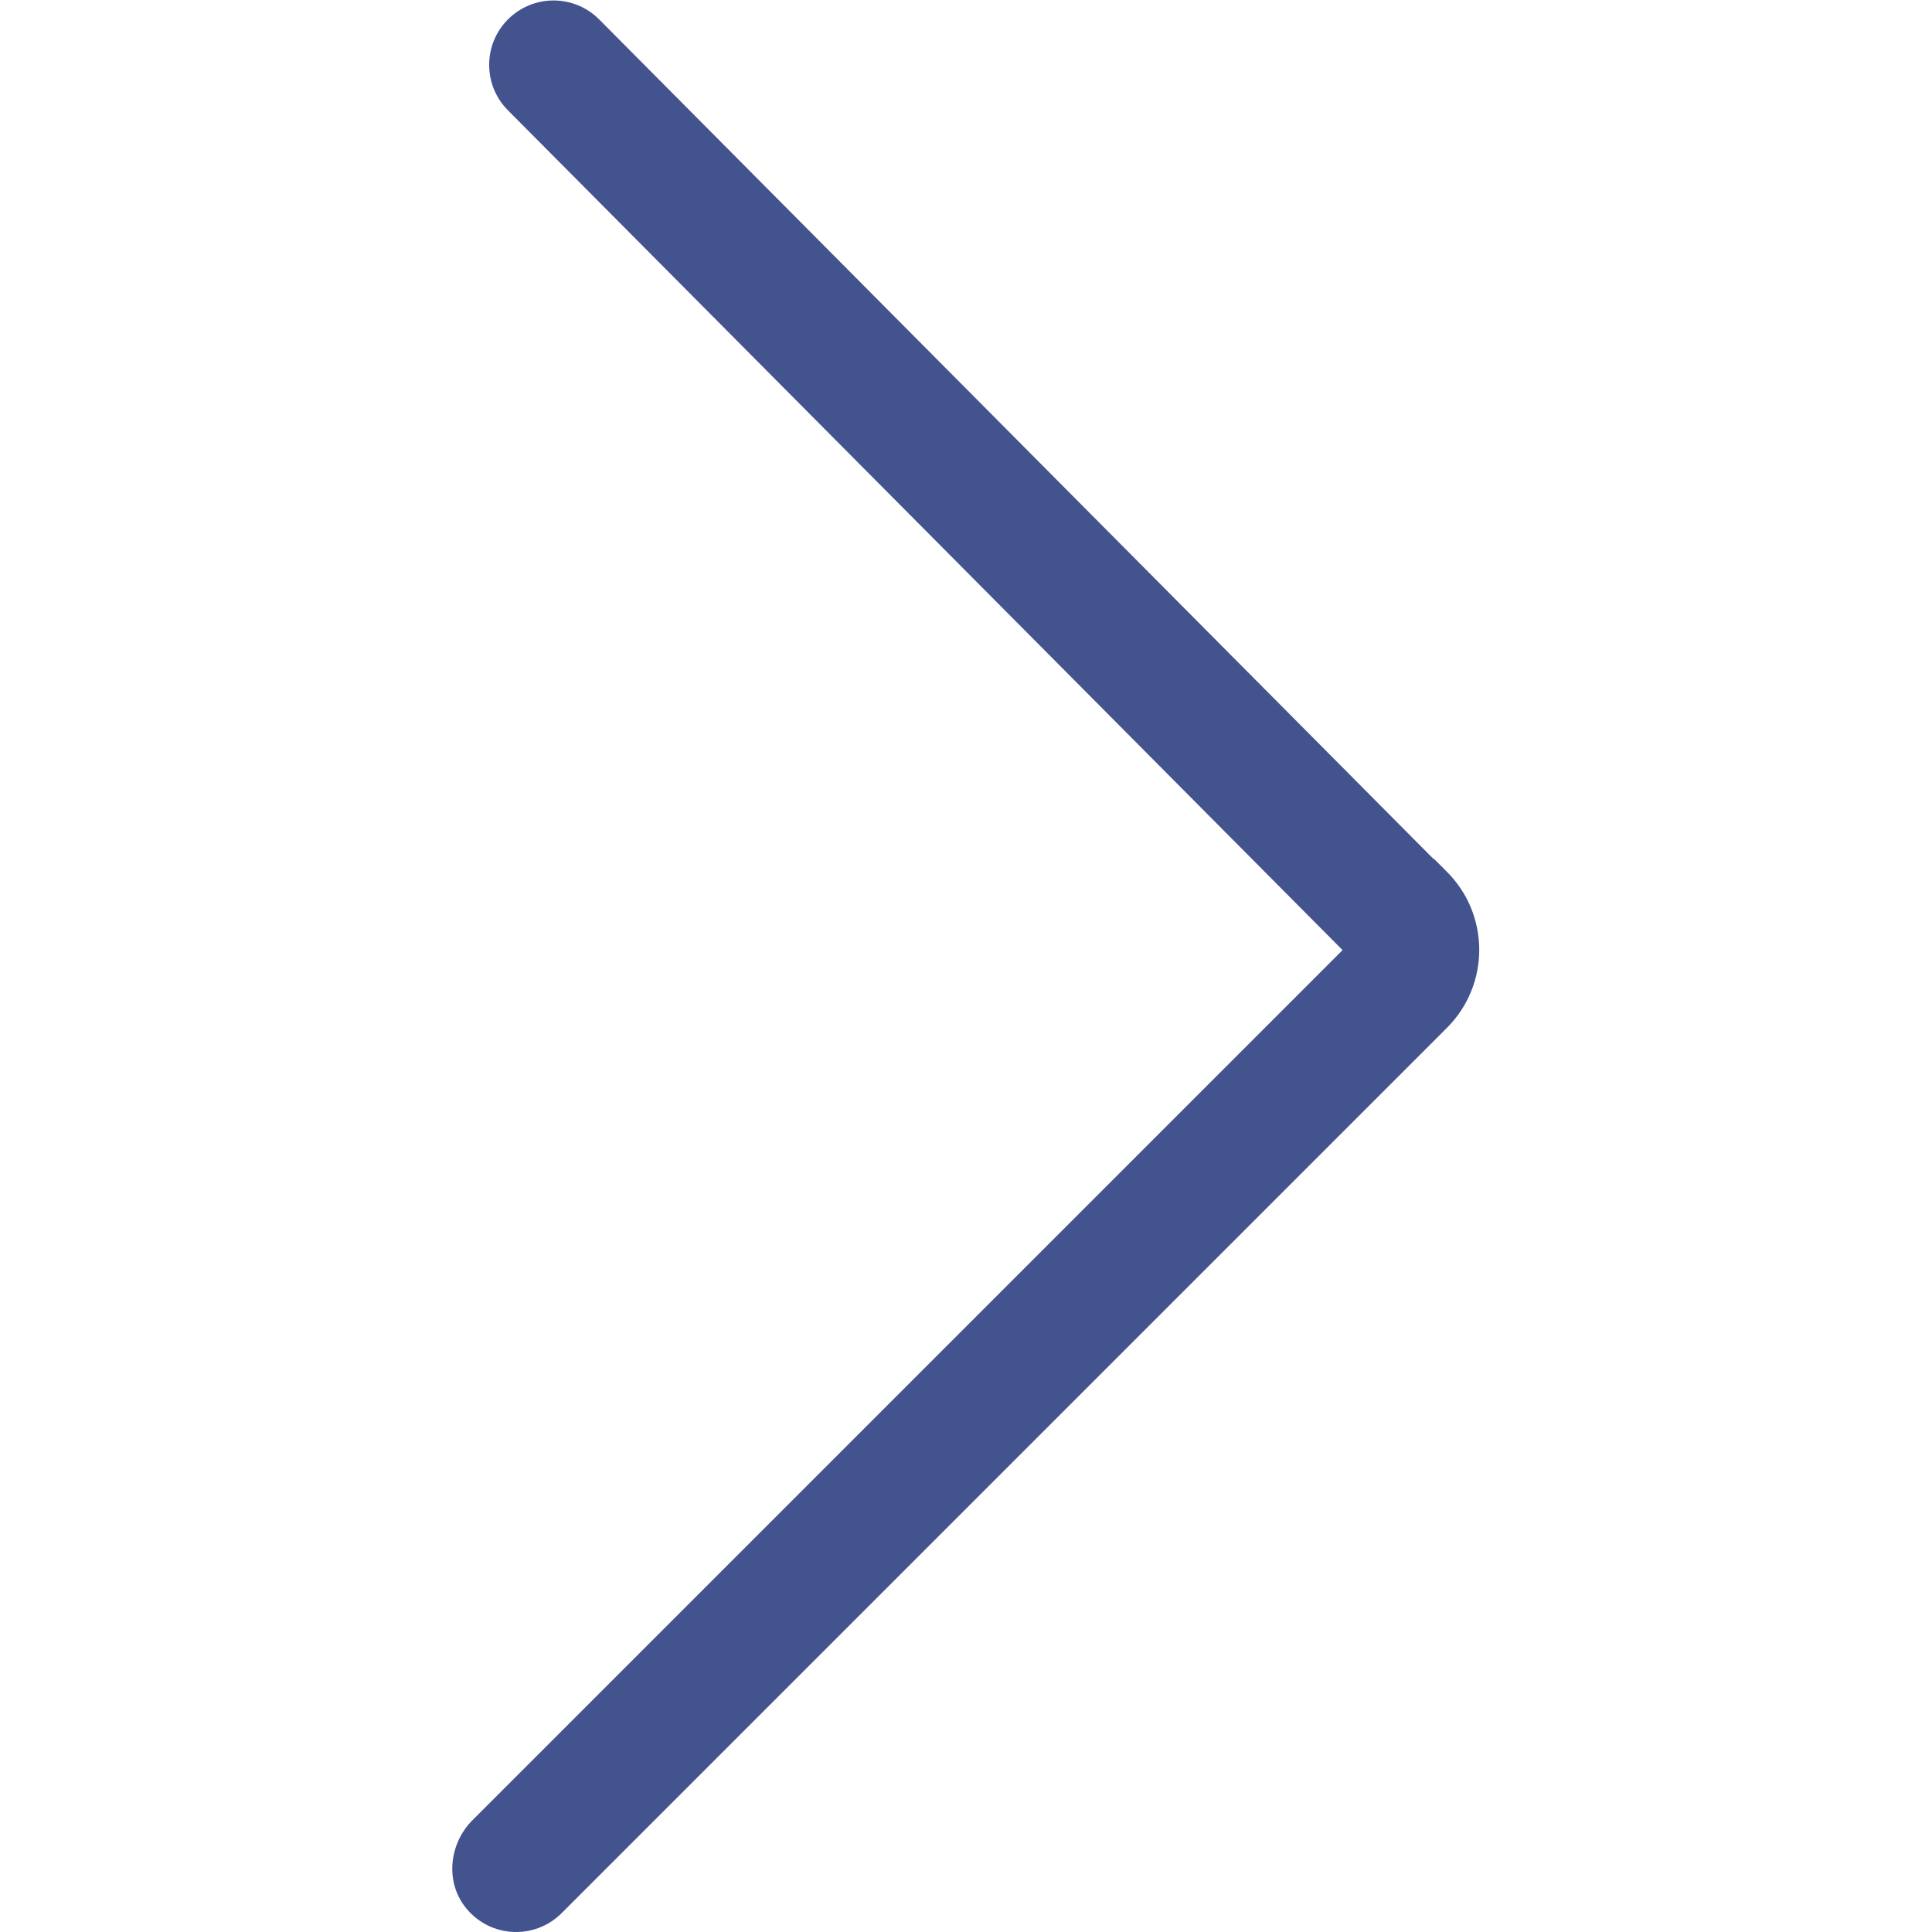 <?xml version="1.0" encoding="UTF-8" standalone="no"?>
<svg
   xmlns:dc="http://purl.org/dc/elements/1.1/"
   xmlns:cc="http://creativecommons.org/ns#"
   xmlns:rdf="http://www.w3.org/1999/02/22-rdf-syntax-ns#"
   xmlns:svg="http://www.w3.org/2000/svg"
   xmlns="http://www.w3.org/2000/svg"
   version="1.1"
   id="svg2962"
   xml:space="preserve"
   width="200"
   height="200"
   viewBox="0 0 200 200"><defs
     id="defs2966"><clipPath
       clipPathUnits="userSpaceOnUse"
       id="clipPath2978"><path
         d="M 0,150 H 150 V 0 H 0 Z"
         id="path2976" /></clipPath></defs><g
     id="g2970"
     transform="matrix(1.333,0,0,-1.333,0,200)"><g
       id="g2972"><g
         id="g2974"
         clip-path="url(#clipPath2978)"><g
           id="g2980"
           transform="translate(36.697,8.688)"><path
             d="M 0,0 67.565,67.565 2.756,132.777 c -1.953,1.952 -1.953,5.119 0,7.071 1.952,1.953 5.119,1.953 7.071,0 l 64.81,-65.212 0.021,0.022 1.011,-1.012 c 3.347,-3.346 3.347,-8.773 0,-12.12 L 6.919,-7.223 C 4.852,-9.29 1.425,-9.169 -0.482,-6.859 -2.146,-4.846 -1.846,-1.847 0,0"
             style="fill:#42538d;fill-opacity:1;fill-rule:nonzero;stroke:none"
             id="path2982" /></g></g></g></g></svg>
